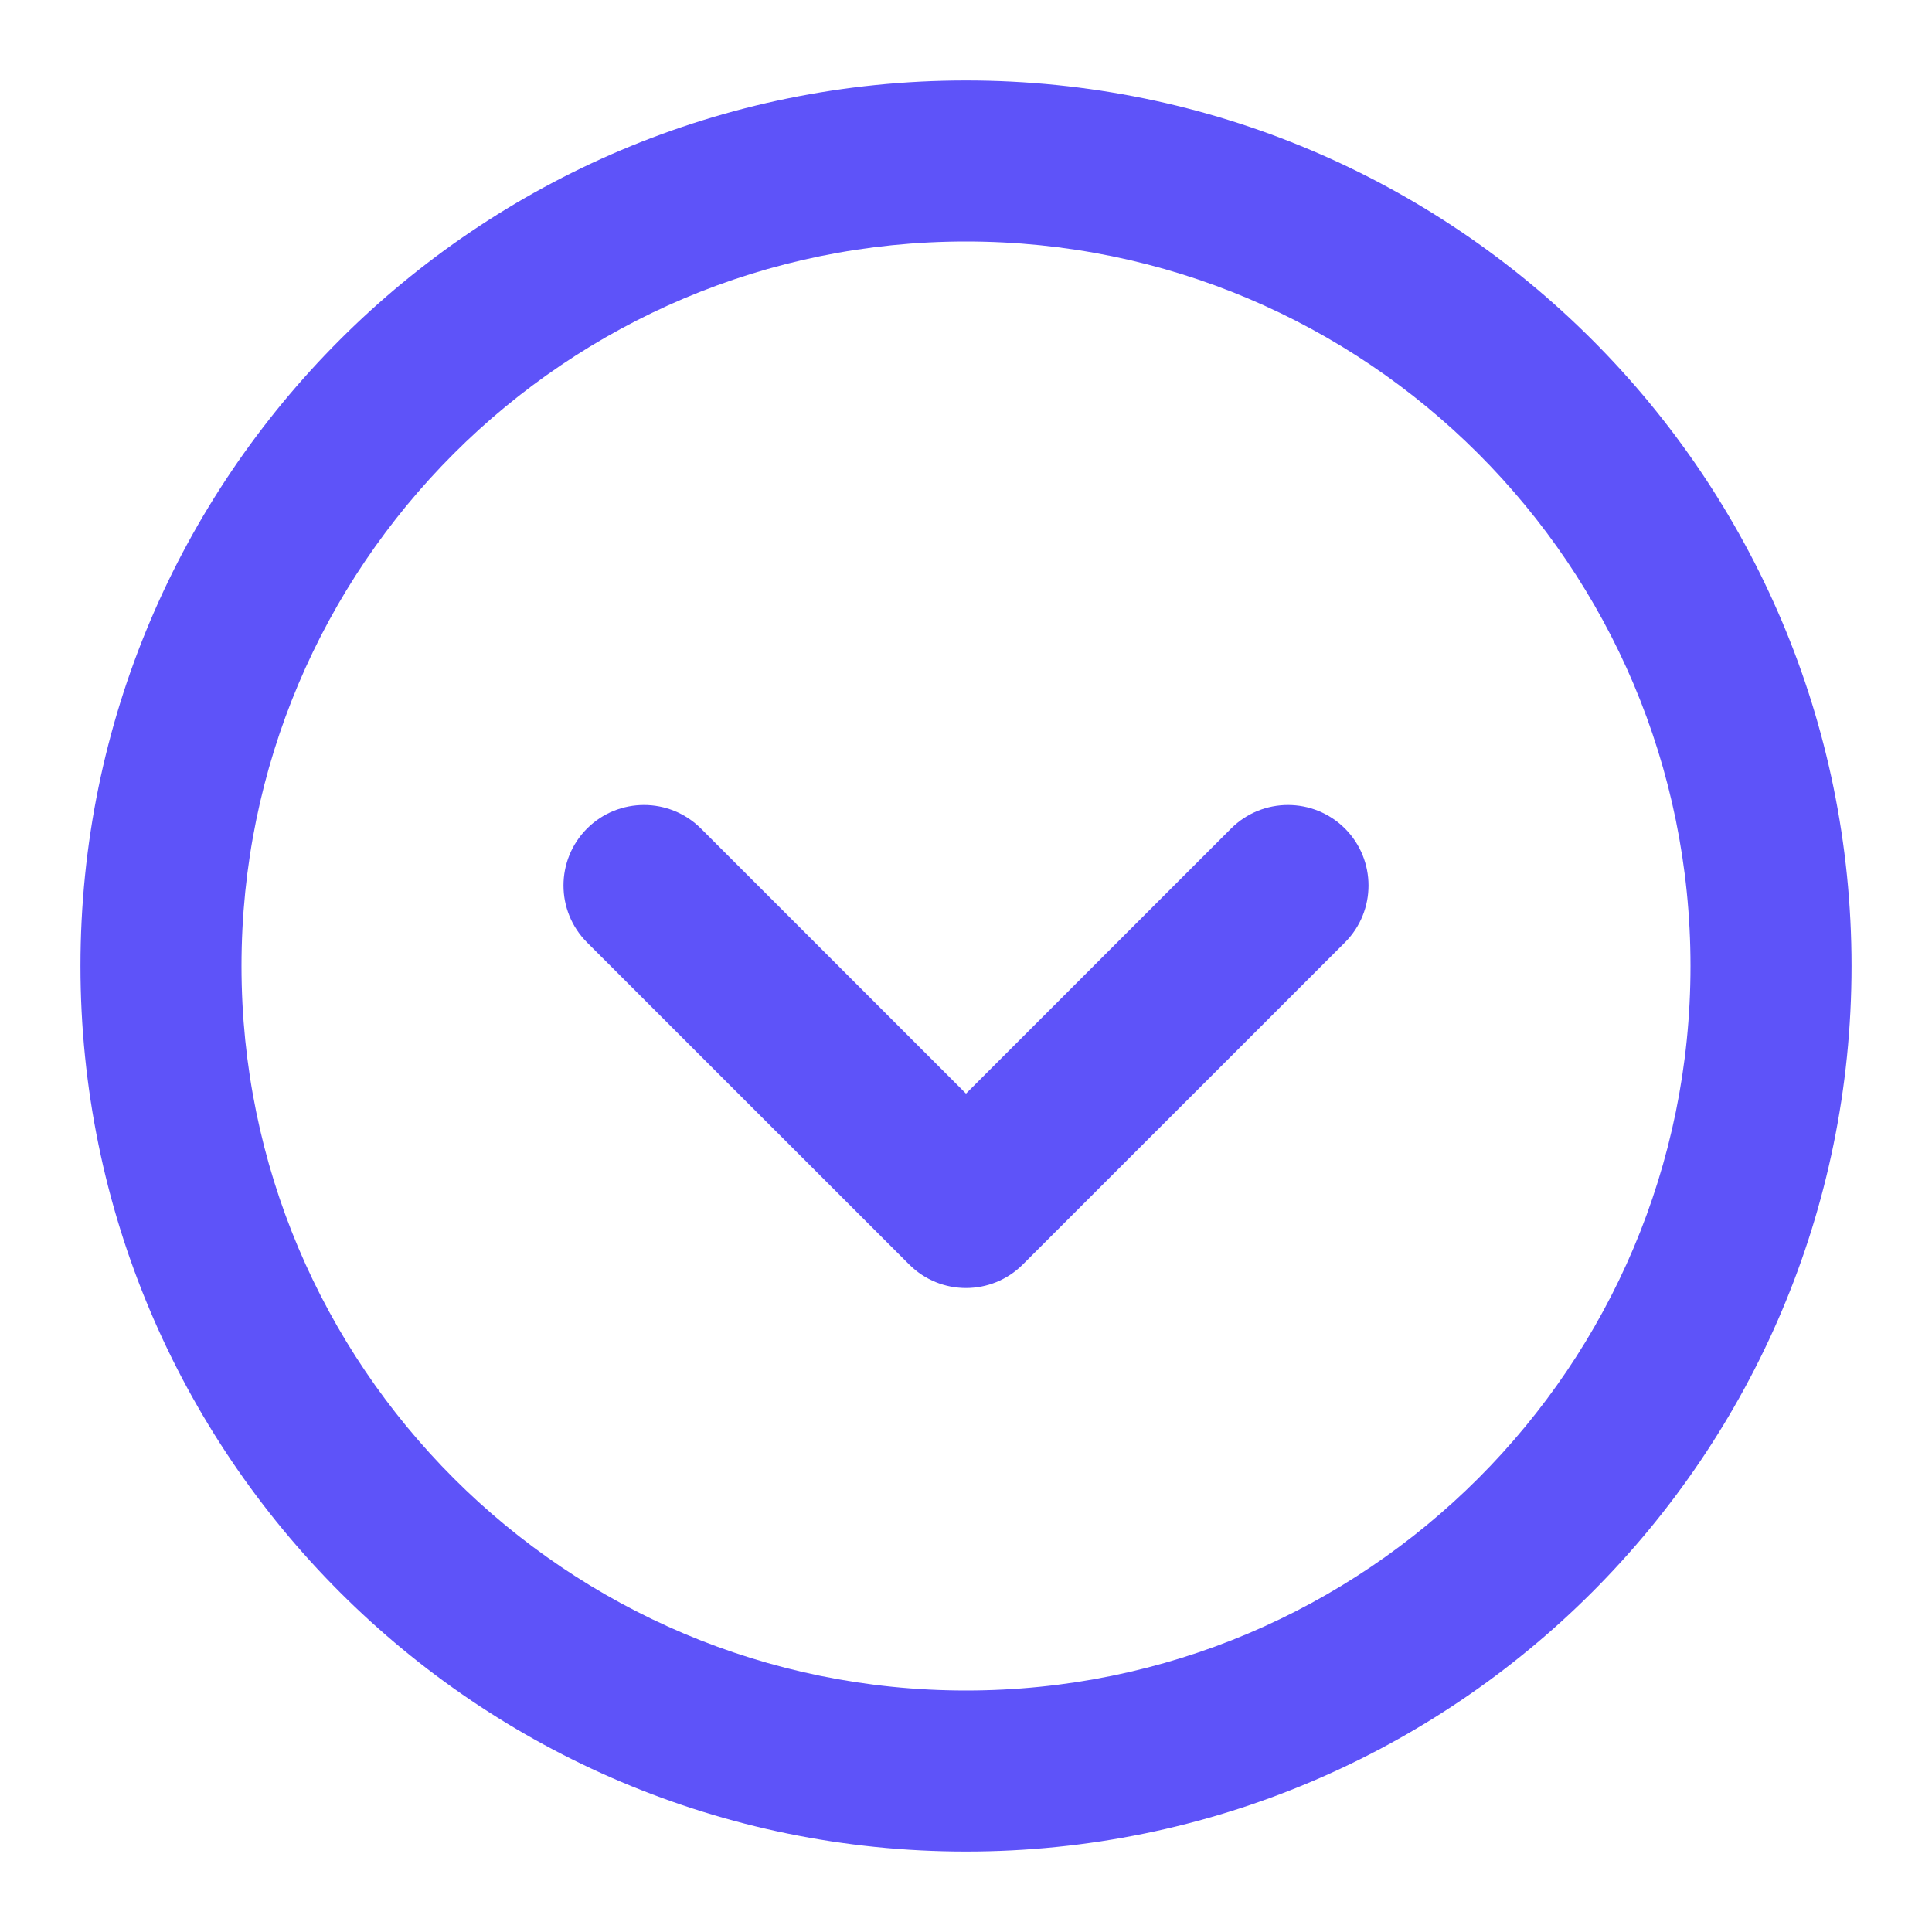 <svg xmlns="http://www.w3.org/2000/svg" width="20" height="20" viewBox="0 0 20 20" fill="none">
  <g clip-path="url(#clip0_2224_9958)">
    <path fill-rule="evenodd" clip-rule="evenodd" d="M10 2.5C5.858 2.5 2.5 5.858 2.5 10C2.5 14.142 5.858 17.5 10 17.5C14.142 17.5 17.5 14.142 17.5 10C17.5 5.858 14.142 2.5 10 2.5ZM0.833 10C0.833 4.937 4.937 0.833 10 0.833C15.063 0.833 19.167 4.937 19.167 10C19.167 15.062 15.063 19.167 10 19.167C4.937 19.167 0.833 15.062 0.833 10Z" fill="#5E53F9"/>
    <path fill-rule="evenodd" clip-rule="evenodd" d="M6.077 8.577C6.403 8.252 6.93 8.252 7.256 8.577L10 11.321L12.744 8.577C13.069 8.252 13.597 8.252 13.923 8.577C14.248 8.903 14.248 9.43 13.923 9.756L10.589 13.089C10.264 13.415 9.736 13.415 9.411 13.089L6.077 9.756C5.752 9.43 5.752 8.903 6.077 8.577Z" fill="#5E53F9"/>
  </g>
  <defs>
    <clipPath id="clip0_2224_9958">
      <rect width="20" height="20" fill="white"/>
    </clipPath>
  </defs>
</svg>